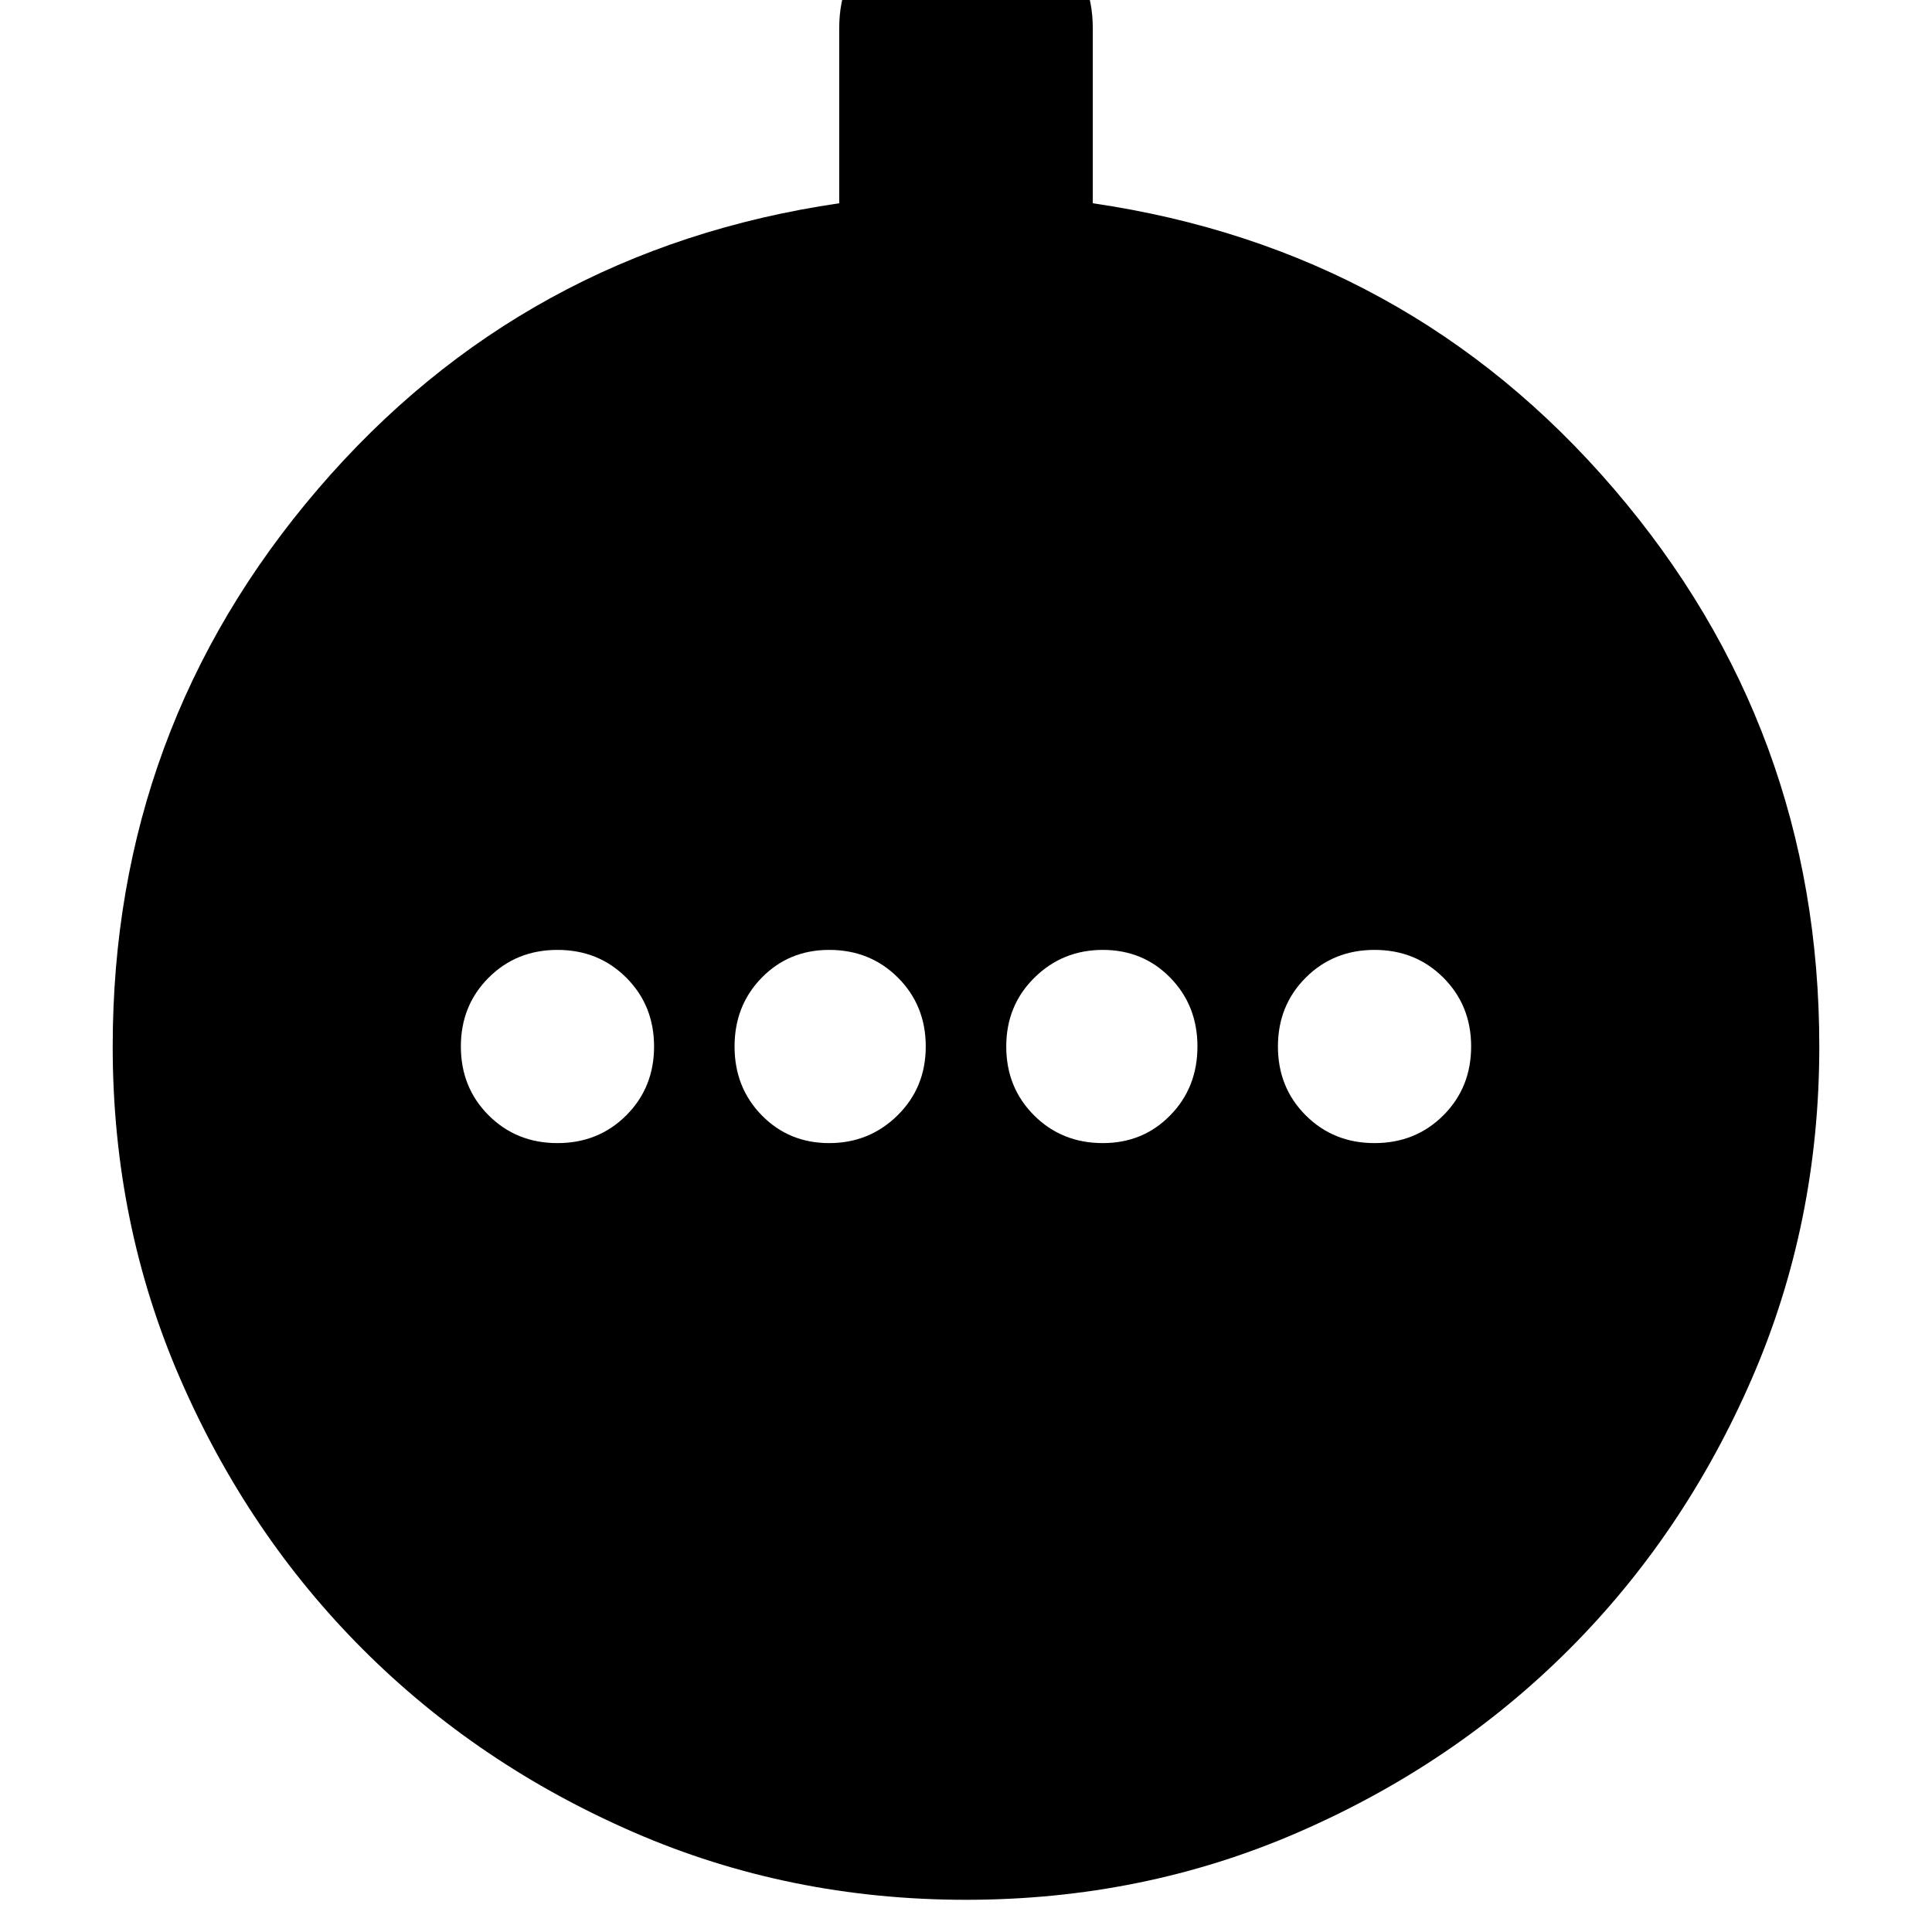 <svg xmlns="http://www.w3.org/2000/svg" height="24" viewBox="0 -960 960 960" width="24"><path d="M277-392q20.4 0 34.2-13.8Q325-419.6 325-440q0-20.4-13.8-34.2Q297.4-488 277-488q-20.4 0-34.2 13.8Q229-460.4 229-440q0 20.4 13.8 34.2Q256.6-392 277-392Zm135.018 0Q432-392 446-405.8t14-34.2q0-20.4-13.8-34.2Q432.4-488 412-488q-19.975 0-33.487 13.8Q365-460.4 365-440q0 20.4 13.518 34.2 13.517 13.8 33.5 13.8ZM548-392q19.975 0 33.487-13.8Q595-419.6 595-440q0-20.4-13.518-34.2-13.517-13.8-33.5-13.8Q528-488 514-474.2T500-440q0 20.4 13.8 34.2Q527.6-392 548-392Zm135 0q20.4 0 34.2-13.8Q731-419.6 731-440q0-20.4-13.8-34.2Q703.4-488 683-488q-20.4 0-34.2 13.8Q635-460.4 635-440q0 20.4 13.8 34.2Q662.6-392 683-392ZM480-16q-88 0-165.221-33.6t-134.4-90.779Q123.2-197.558 89.6-274.779 56-352 56-440q0-158 102-277t259-142v-87q0-26 18.5-44.5T480-1009q26 0 44.5 18.5T543-946v87q157 23 259 142t102 277q0 88-33.6 165.221t-90.779 134.4Q722.442-83.2 645.221-49.6 568-16 480-16Z"/></svg>